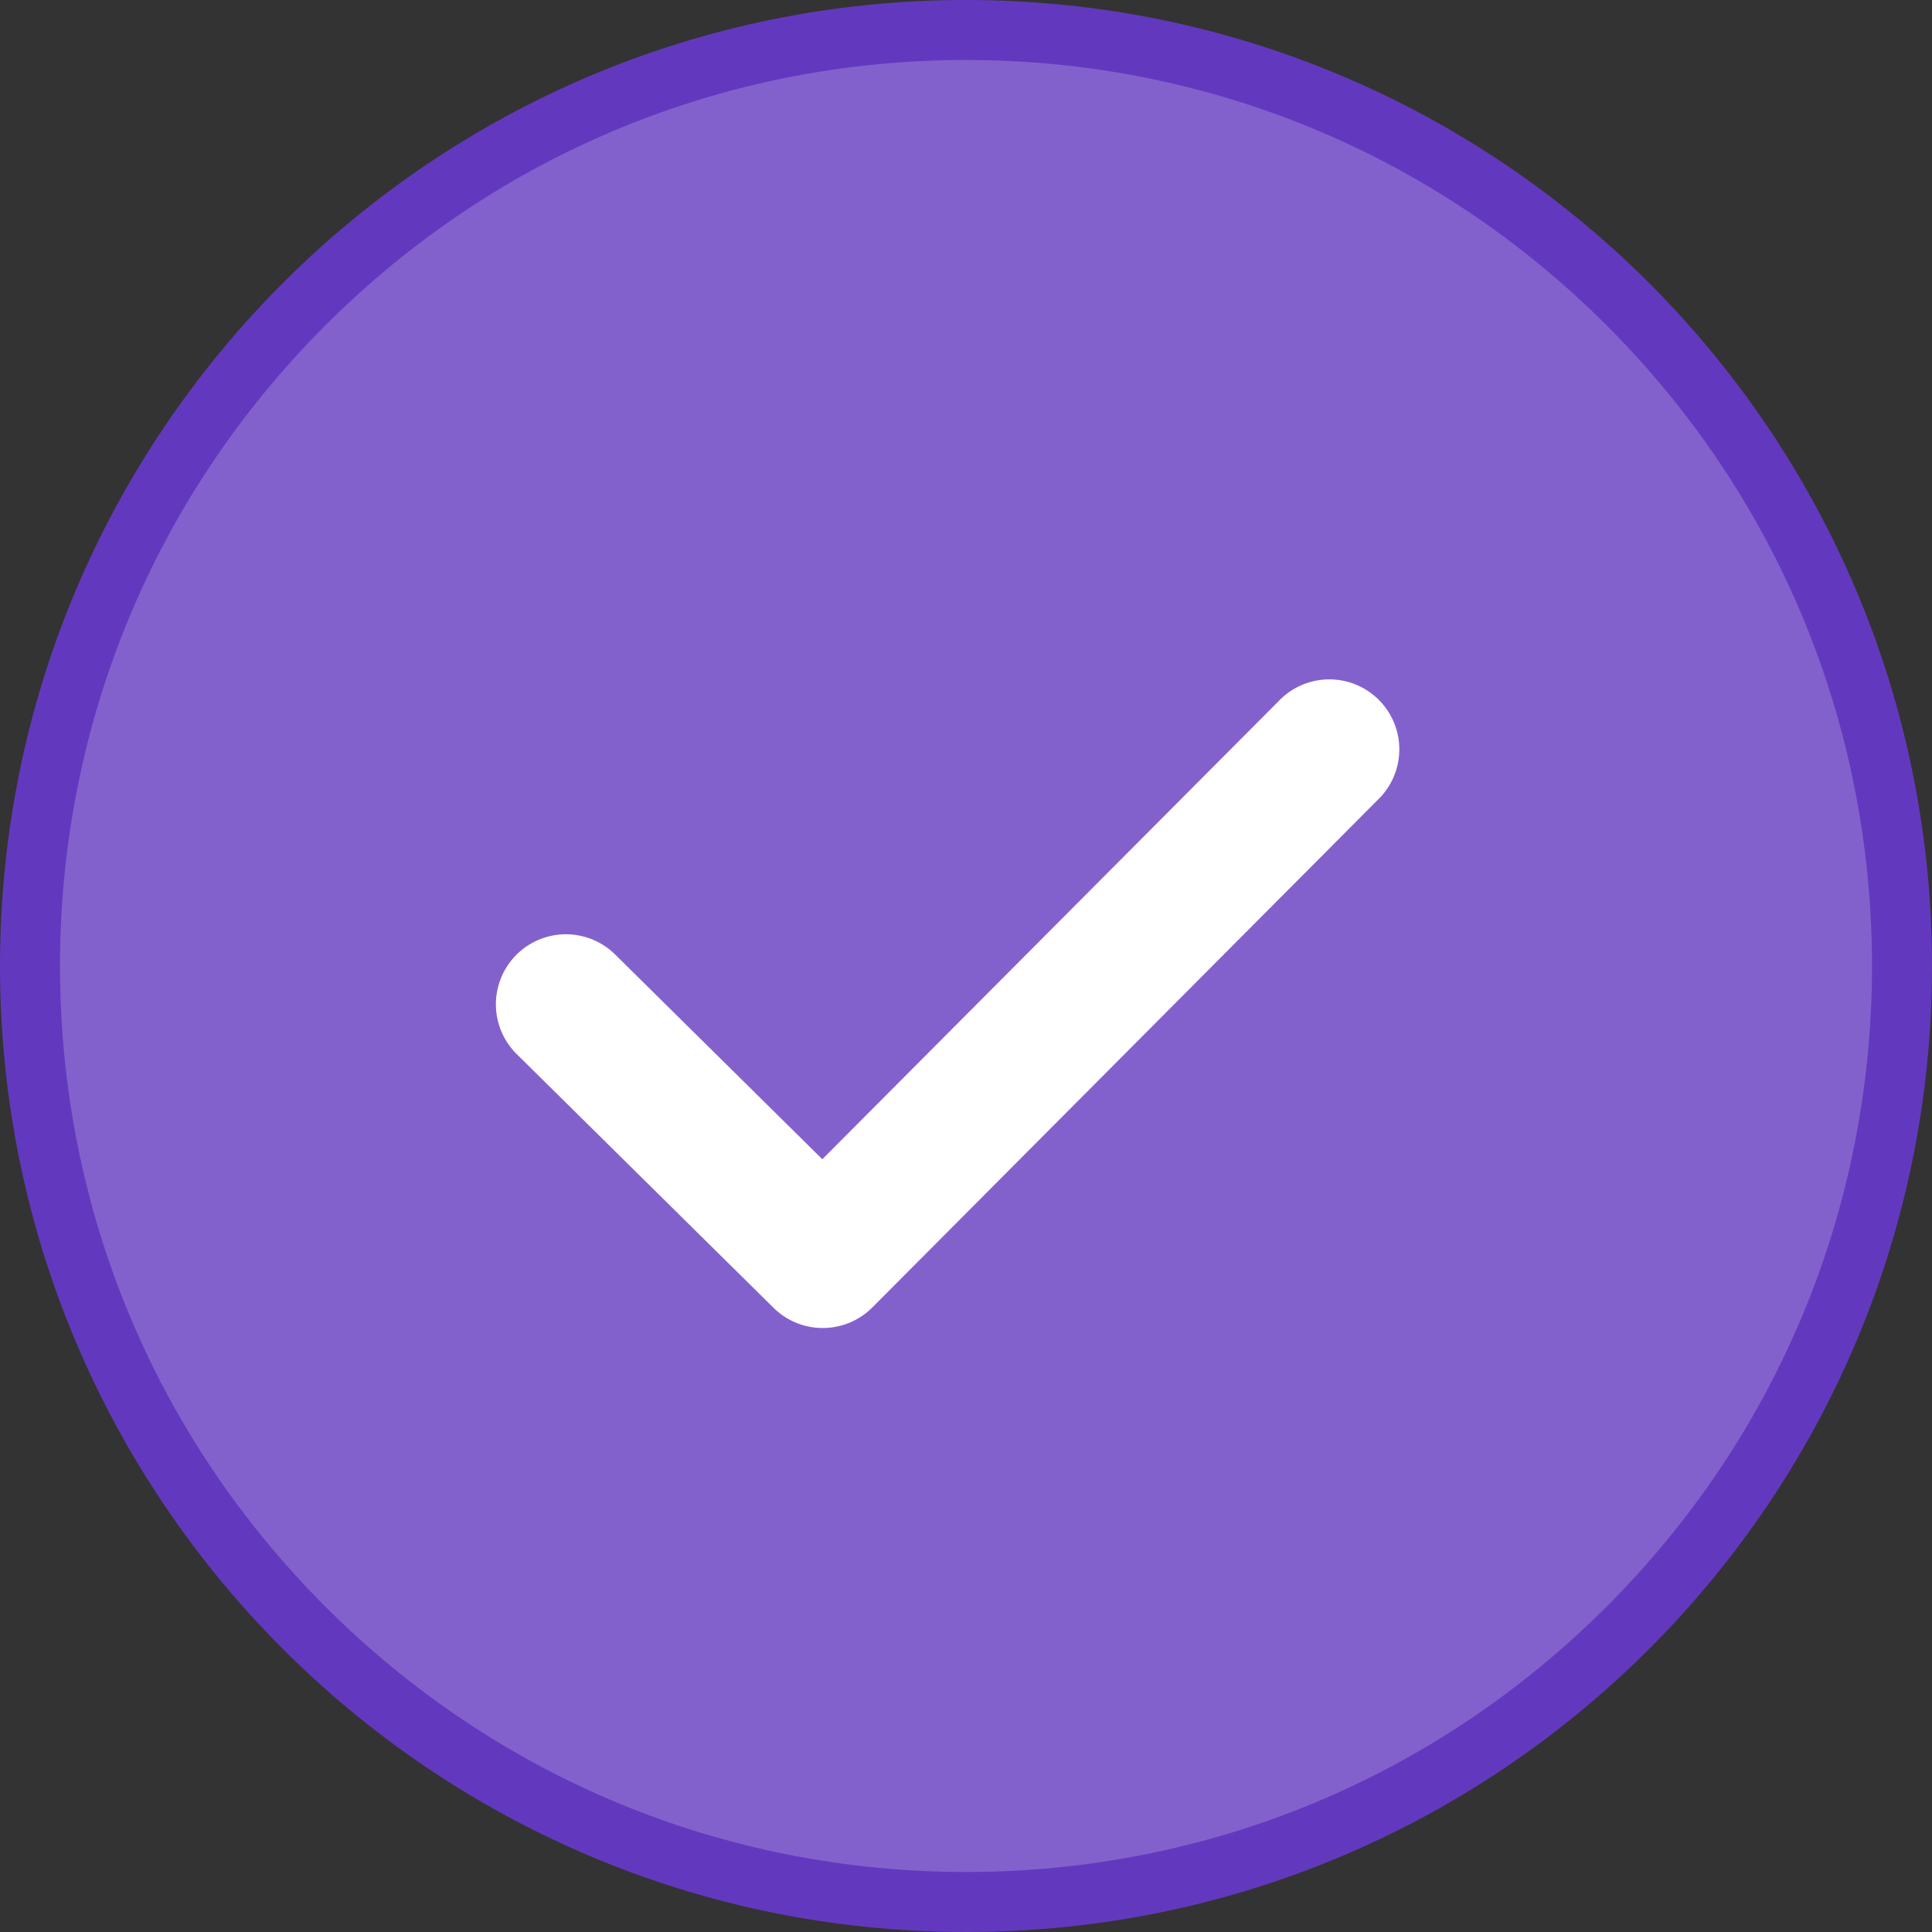 <svg xmlns="http://www.w3.org/2000/svg" width="32.188" height="32.188" viewBox="0 0 32.188 32.188">
  <rect x="0" y="0" width="32.188" height="32.188" fill="#333333" stroke="none"/>
  <g id="Group_465604" data-name="Group 465604" transform="translate(-310 -116)">
    <g id="Path_759343" data-name="Path 759343" transform="translate(310 116)" fill="#8361cd">
      <path d="M 16.094 31.688 C 11.929 31.688 8.013 30.066 5.067 27.121 C 2.122 24.175 0.5 20.259 0.5 16.094 C 0.5 11.929 2.122 8.013 5.067 5.067 C 8.013 2.122 11.929 0.5 16.094 0.5 C 20.259 0.5 24.175 2.122 27.121 5.067 C 30.066 8.013 31.688 11.929 31.688 16.094 C 31.688 20.259 30.066 24.175 27.121 27.121 C 24.175 30.066 20.259 31.688 16.094 31.688 Z" stroke="none"/>
      <path d="M 16.094 1 C 12.062 1 8.272 2.57 5.421 5.421 C 2.57 8.272 1 12.062 1 16.094 C 1 20.126 2.57 23.916 5.421 26.767 C 8.272 29.618 12.062 31.188 16.094 31.188 C 20.126 31.188 23.916 29.618 26.767 26.767 C 29.618 23.916 31.188 20.126 31.188 16.094 C 31.188 12.062 29.618 8.272 26.767 5.421 C 23.916 2.57 20.126 1 16.094 1 M 16.094 3.814697265625e-06 C 24.982 3.814697265625e-06 32.188 7.206 32.188 16.094 C 32.188 24.982 24.982 32.188 16.094 32.188 C 7.206 32.188 3.814697265625e-06 24.982 3.814697265625e-06 16.094 C 3.814697265625e-06 7.206 7.206 3.814697265625e-06 16.094 3.814697265625e-06 Z" stroke="none" fill="#6239be"/>
    </g>
    <g id="Group_465603" data-name="Group 465603" transform="translate(318.758 127.838)">
      <g id="Group_213911" data-name="Group 213911" transform="translate(0 0)">
        <path id="Path_20198" data-name="Path 20198" d="M10265.4,959.912a.662.662,0,0,1-.468-.192l-4.279-4.227a.666.666,0,0,1,.937-.948l3.806,3.761,7.953-7.984a.666.666,0,1,1,.942.94l-8.418,8.454A.665.665,0,0,1,10265.4,959.912Z" transform="translate(-10260.451 -950.125)" fill="#fff" stroke="#fff" stroke-linecap="round" stroke-width="1"/>
      </g>
    </g>
  </g>
</svg>

